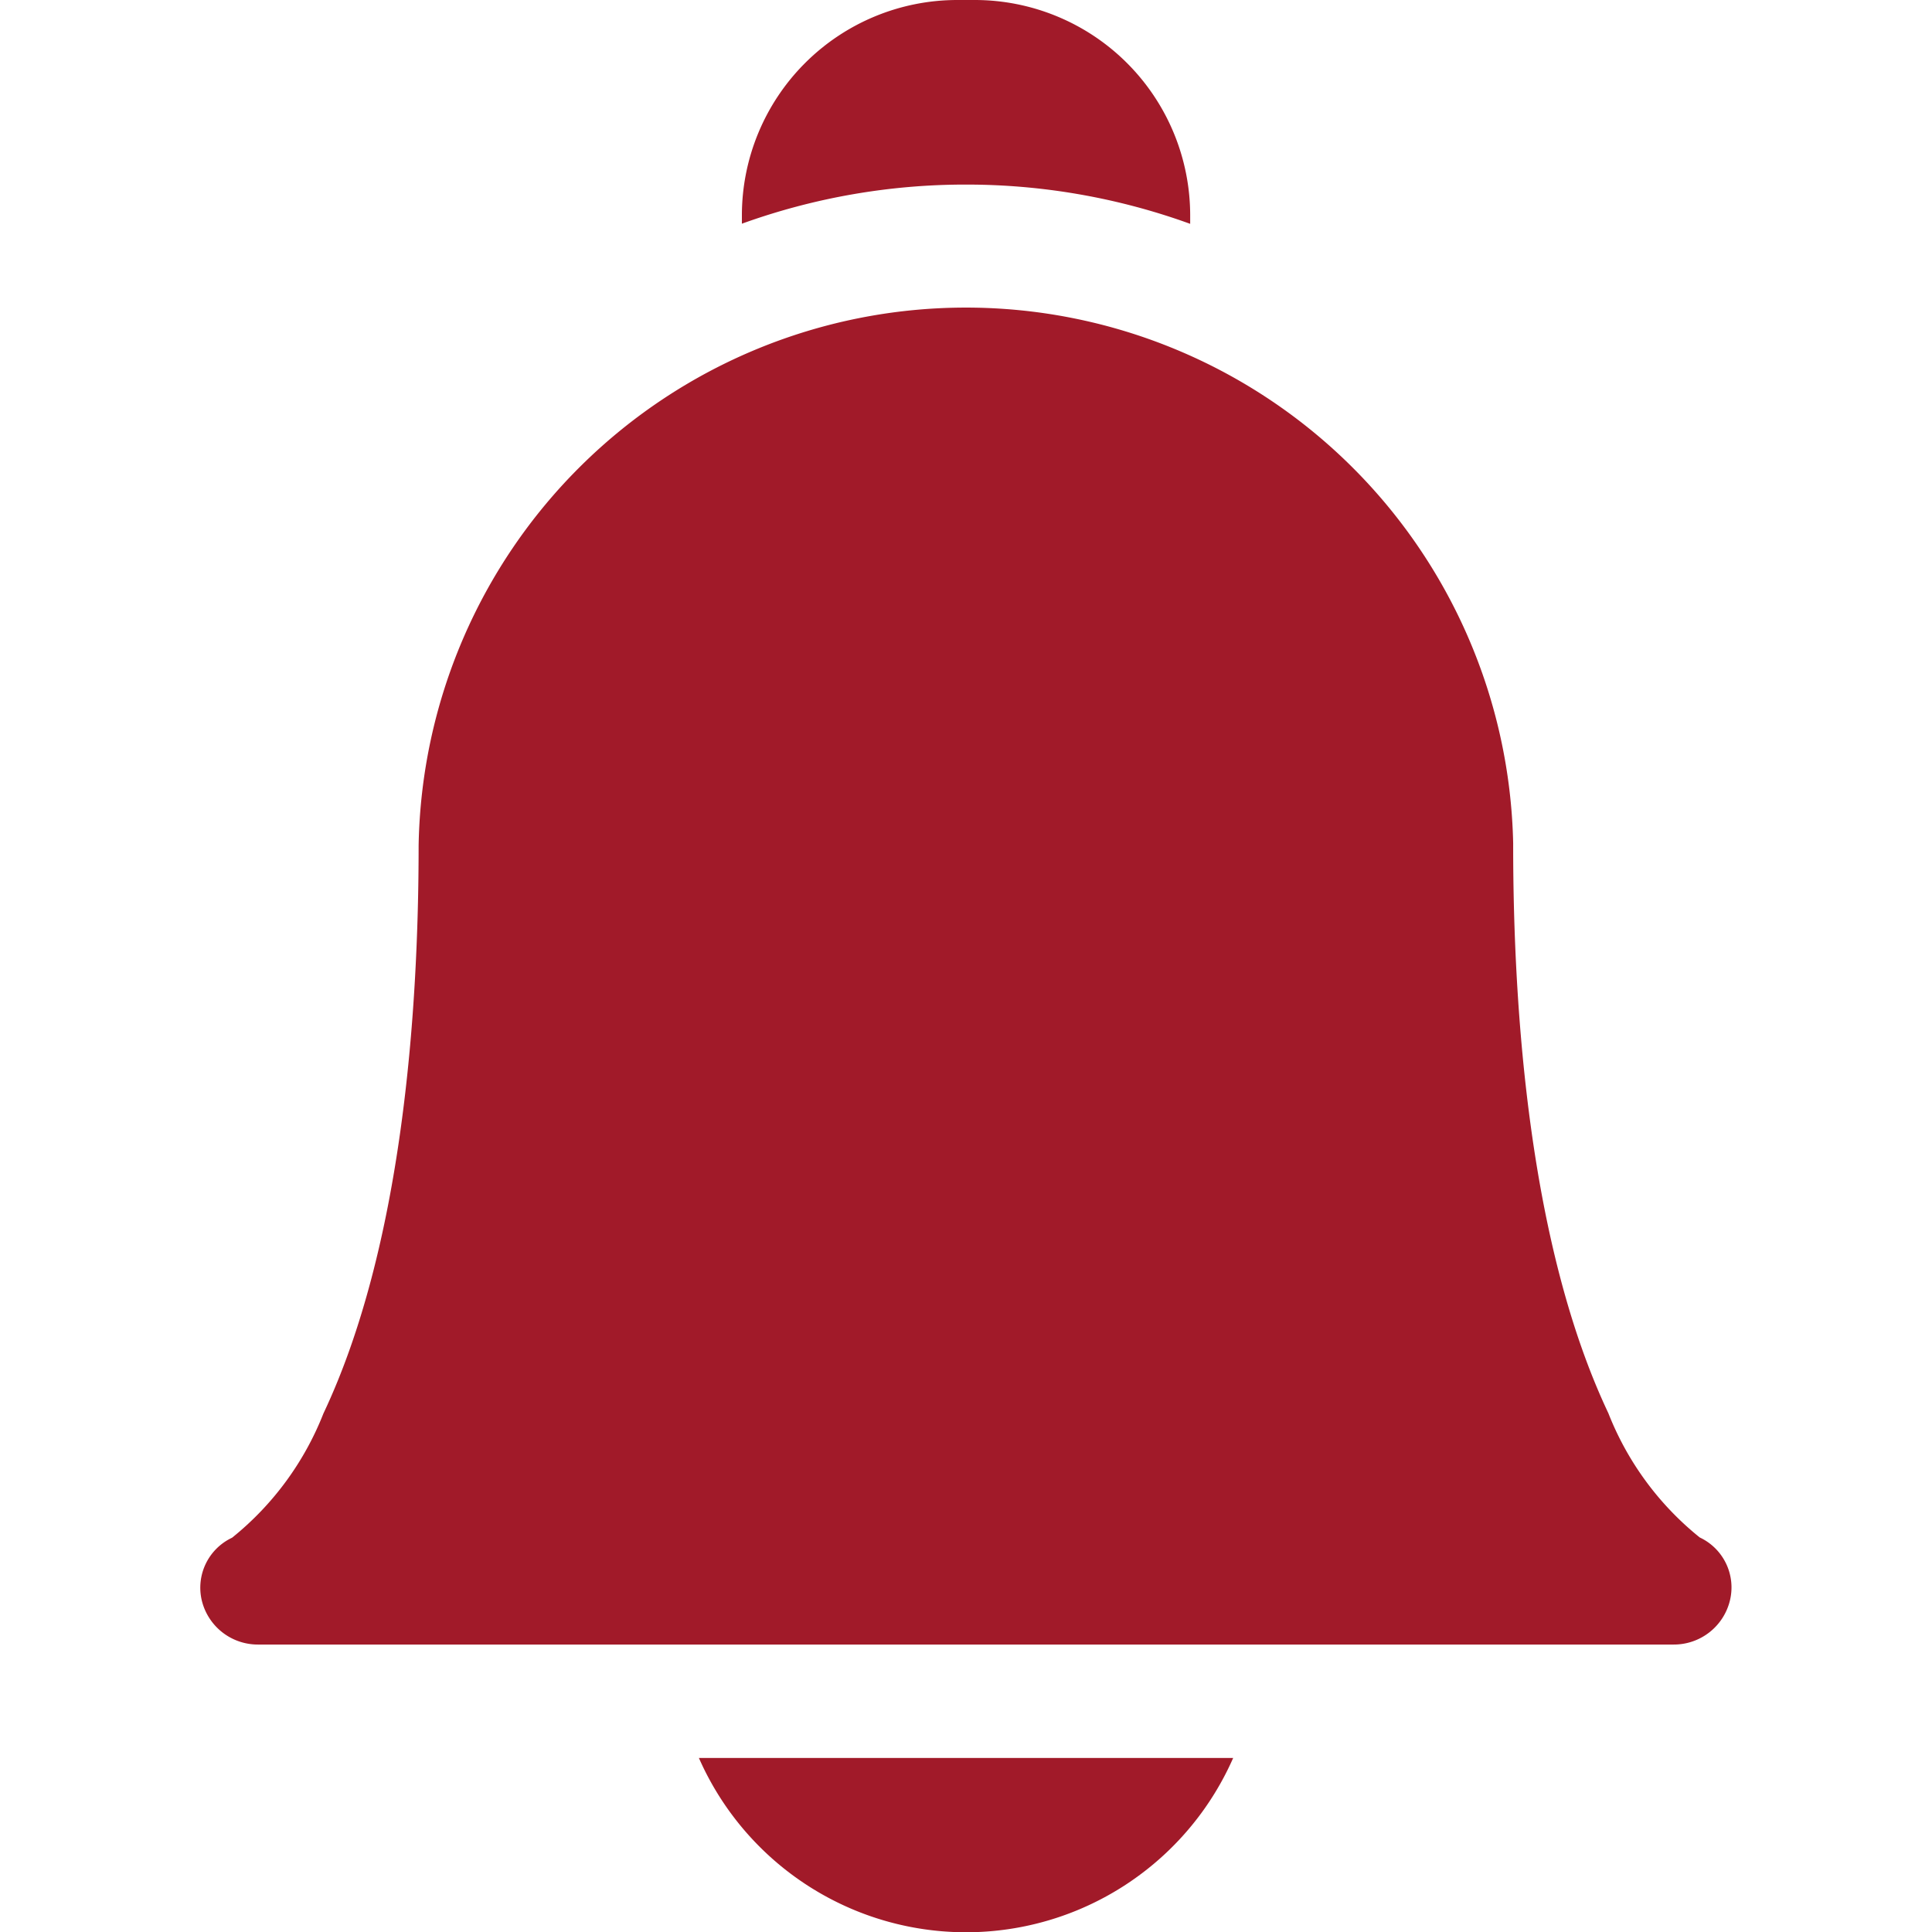 <svg xmlns="http://www.w3.org/2000/svg" xmlns:xlink="http://www.w3.org/1999/xlink" width="28" height="28" viewBox="0 0 28 28">
  <defs>
    <clipPath id="clip-path">
      <rect id="Rectangle_880" data-name="Rectangle 880" width="28" height="28" transform="translate(28 762)" fill="#a11a29"/>
    </clipPath>
  </defs>
  <g id="Mask_Group_47" data-name="Mask Group 47" transform="translate(-28 -762)" clip-path="url(#clip-path)">
    <g id="notification" transform="translate(30.904 762)">
      <path id="Path_966" data-name="Path 966" d="M7.235,18.2a4.23,4.23,0,0,0,7.743,0Z" transform="translate(-0.01 7.278)" fill="#a11a29"/>
      <path id="Path_967" data-name="Path 967" d="M10.928,2.675a9.514,9.514,0,0,1,3.249.569V3.119A3.123,3.123,0,0,0,11.057,0H10.8A3.123,3.123,0,0,0,7.68,3.119v.123A9.533,9.533,0,0,1,10.928,2.675Z" transform="translate(0.168 0)" fill="#a11a29"/>
      <path id="Path_968" data-name="Path 968" d="M23.423,22.6H2.918a.836.836,0,0,1-.824-.641.8.8,0,0,1,.439-.907,4.351,4.351,0,0,0,1.324-1.8c1.141-2.411,1.38-5.807,1.38-8.231A7.933,7.933,0,0,1,21.1,10.986c0,.01,0,.021,0,.031,0,2.424.239,5.82,1.38,8.231a4.35,4.35,0,0,0,1.324,1.8.8.8,0,0,1,.439.907A.836.836,0,0,1,23.423,22.6Zm.394-1.542h0Z" transform="translate(-2.074 1.234)" fill="#a11a29"/>
    </g>
  </g>
</svg>
